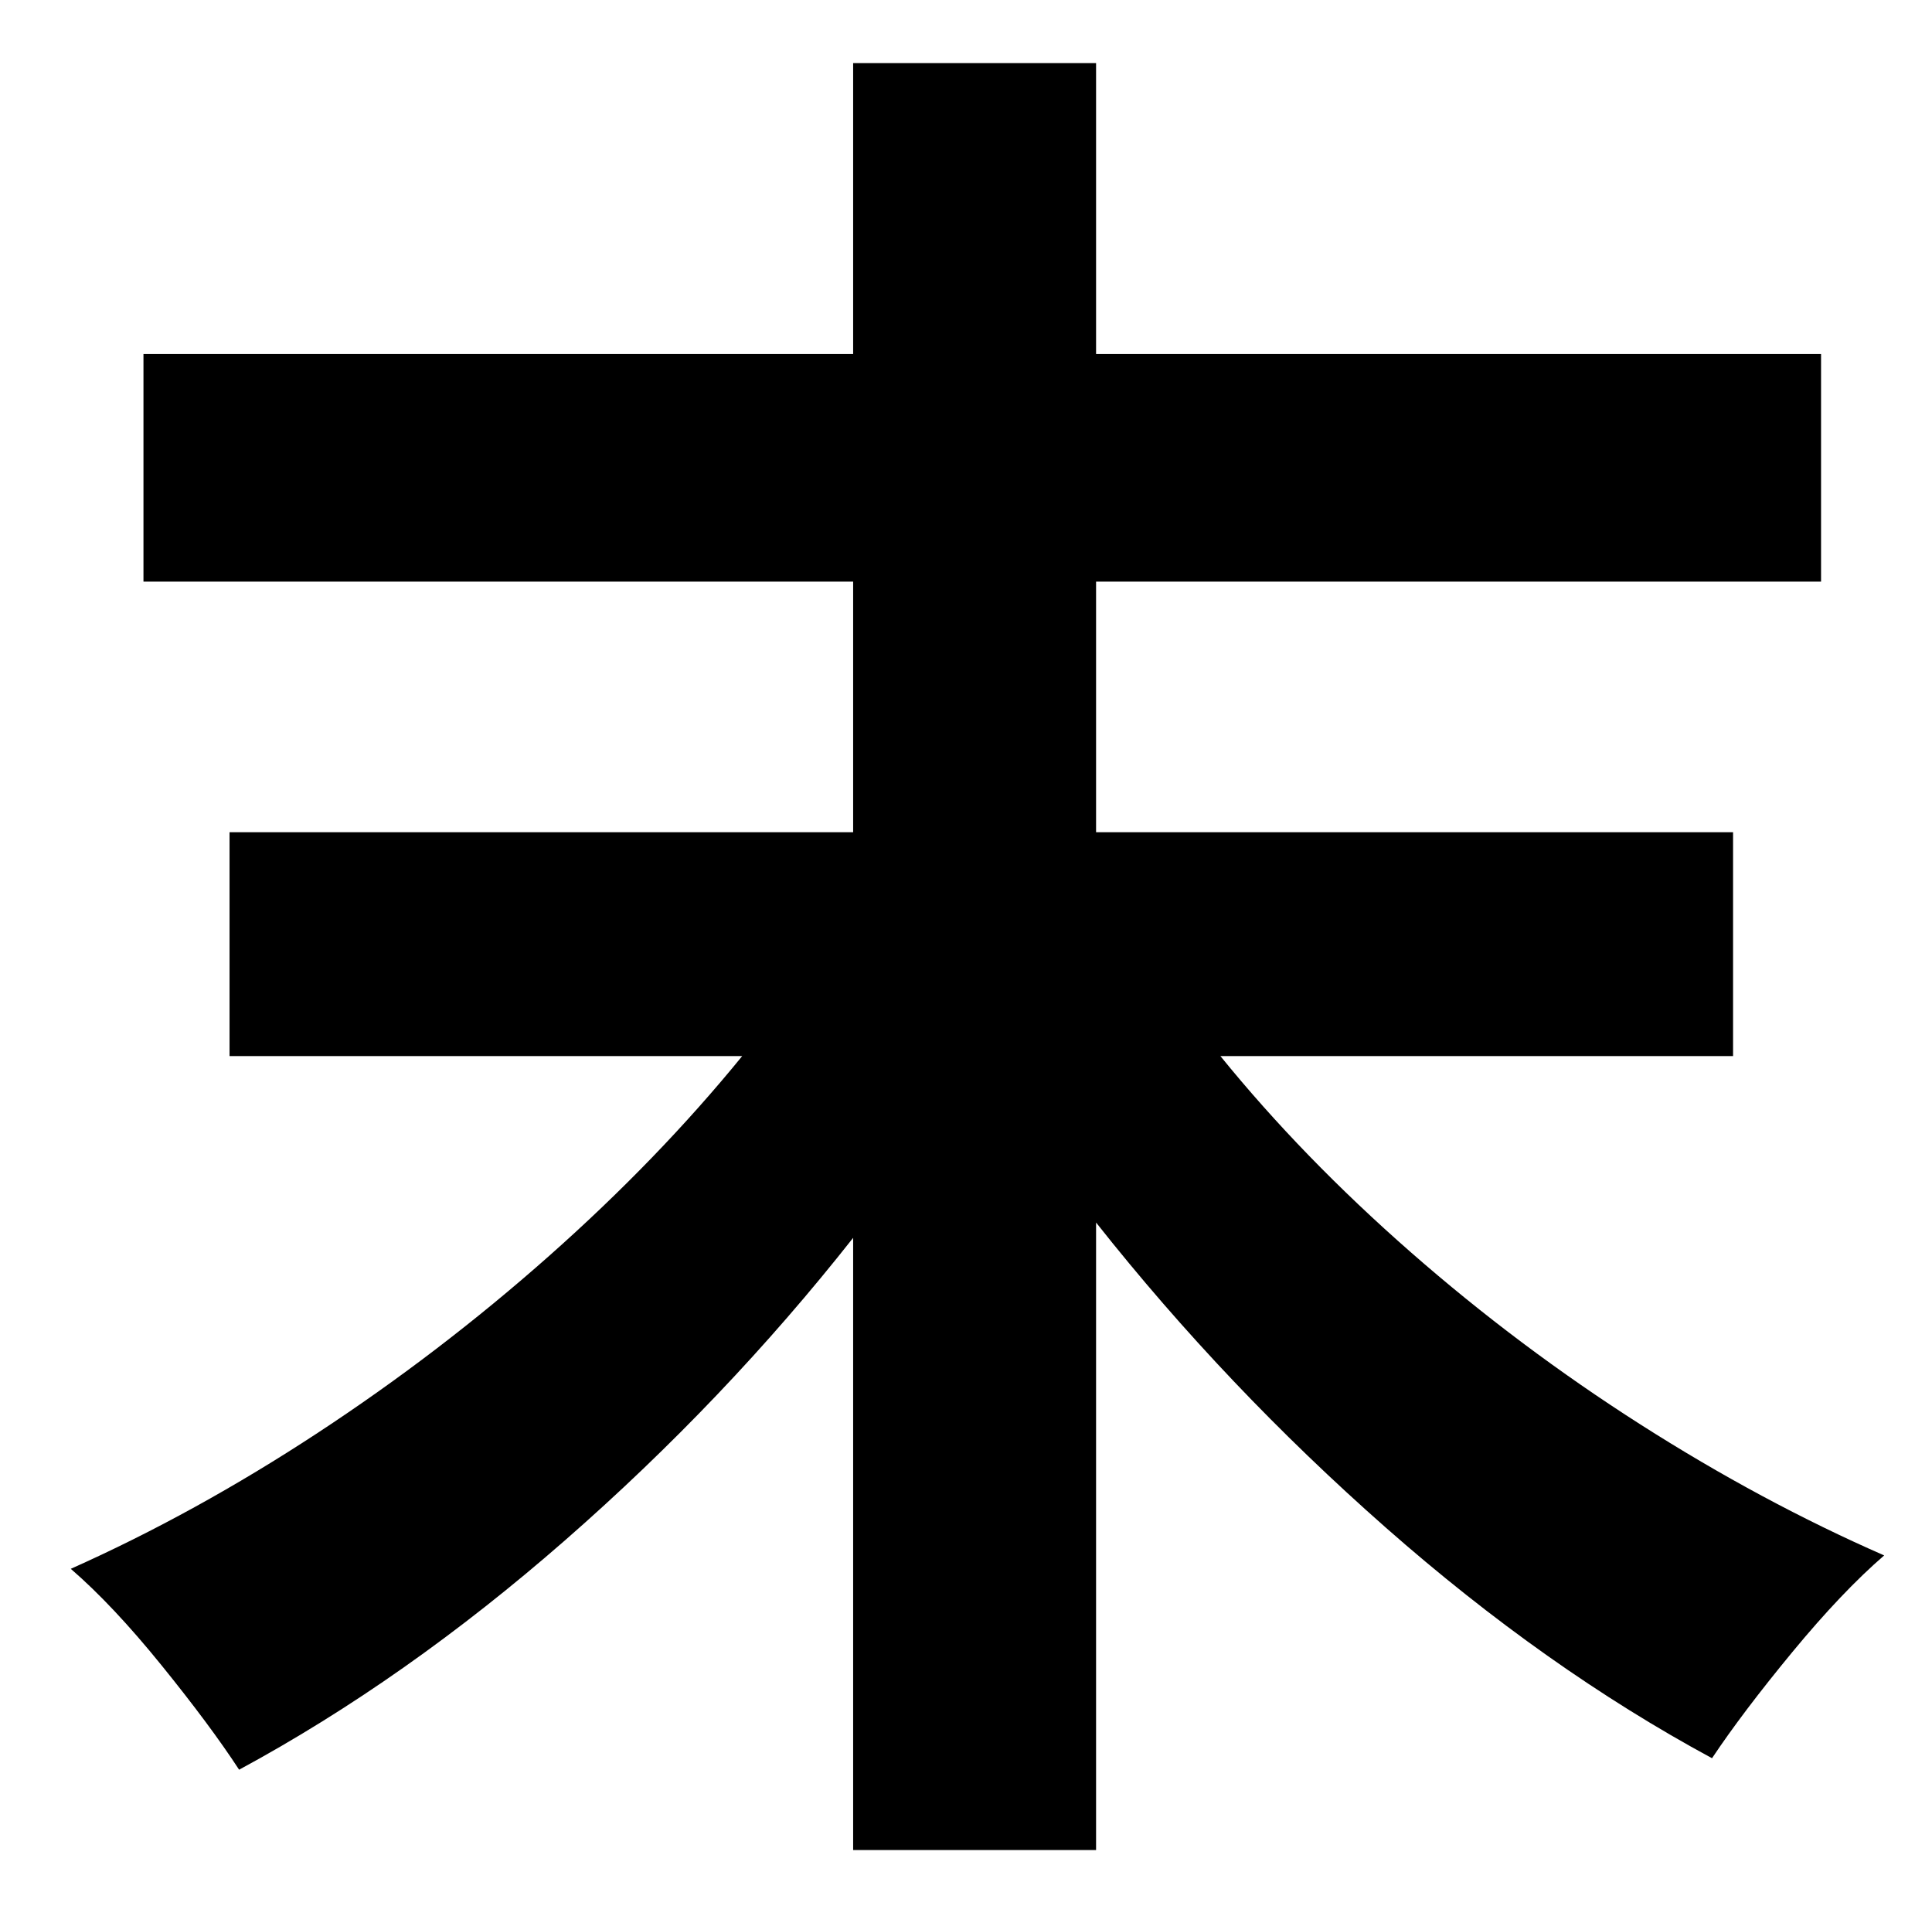 <?xml version="1.0" standalone="no"?>
<!DOCTYPE svg PUBLIC "-//W3C//DTD SVG 1.1//EN" "http://www.w3.org/Graphics/SVG/1.1/DTD/svg11.dtd" >
<svg xmlns="http://www.w3.org/2000/svg" xmlns:xlink="http://www.w3.org/1999/xlink" version="1.1" viewBox="-10 0 1010 1000">
   <path fill="currentColor"
d="M896 552h-268q43 53 99.5 102.5t120 90t127.5 68.5q-22 19 -48 50.5t-42 55.5q-87 -47 -170.5 -120.5t-151.5 -159.5v328h-127v-320q-67 85 -150.5 158t-170.5 120q-15 -23 -40.5 -54.5t-47.5 -50.5q65 -29 129 -71t121 -92.5t101 -104.5h-268v-117h326v-131h-371v-119
h371v-152h127v152h379v119h-379v131h333v117z" />
</svg>
